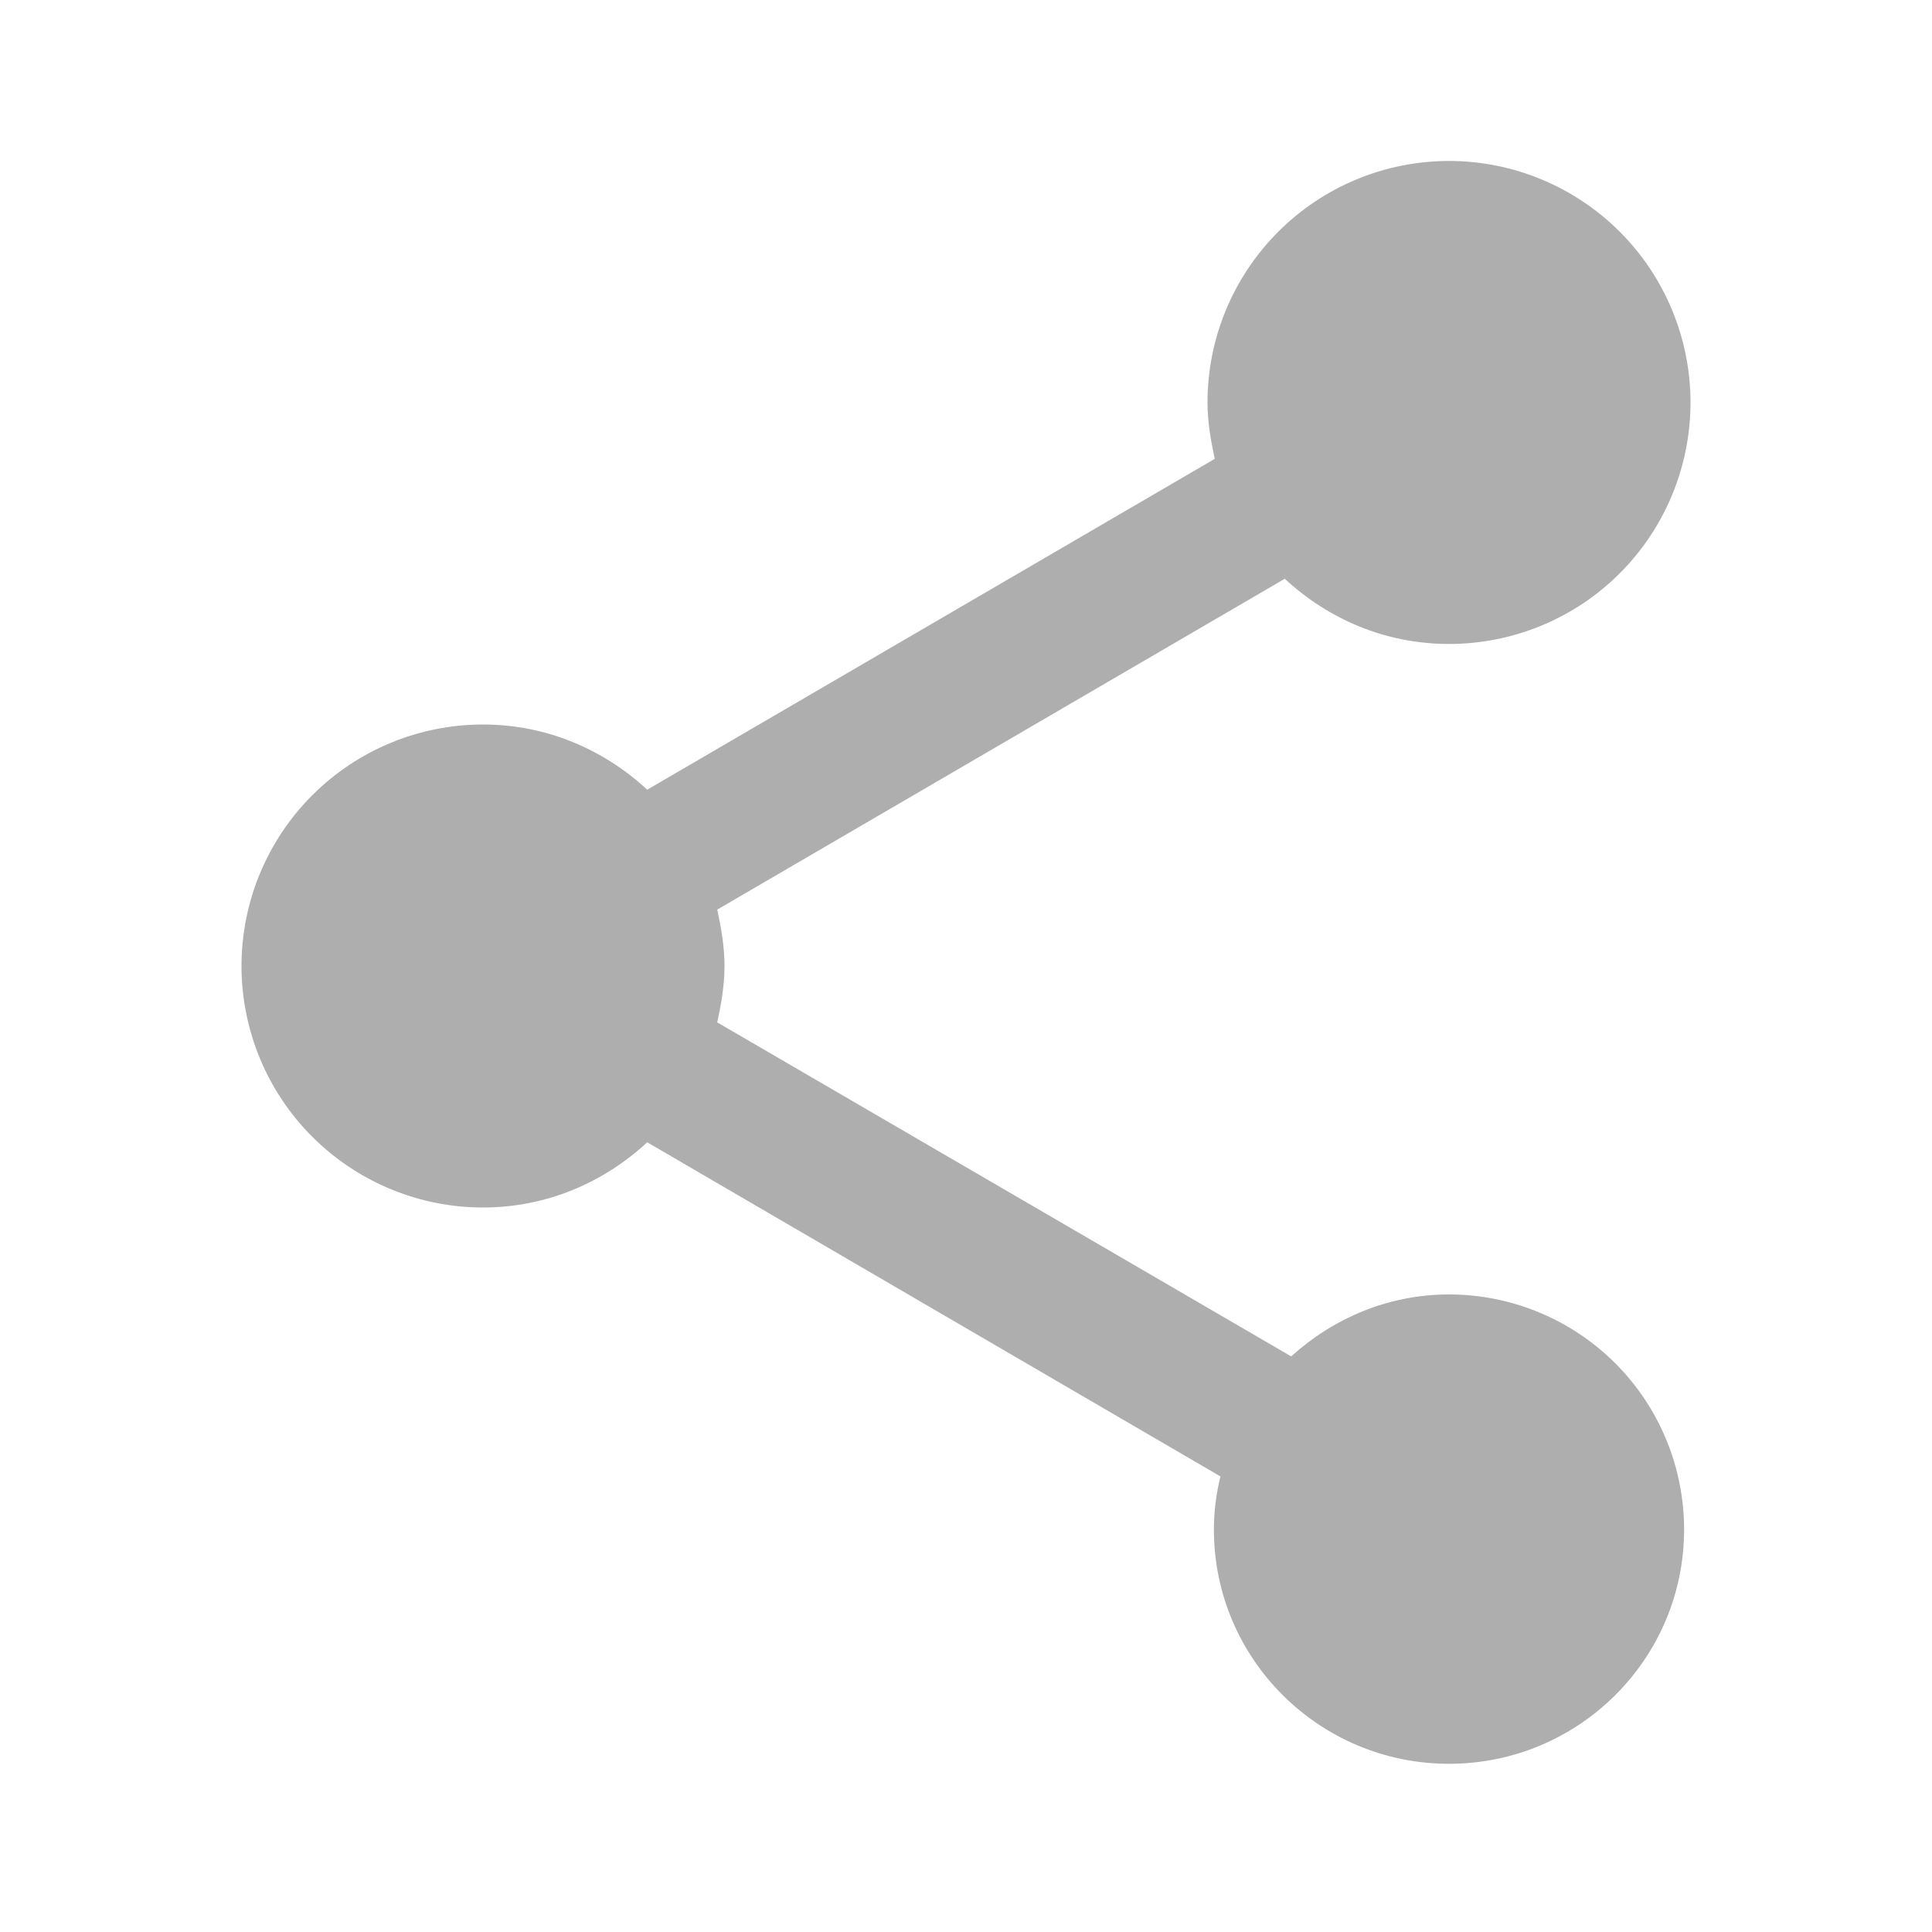 <svg width="16" height="16" viewBox="0 0 16 16" fill="none" xmlns="http://www.w3.org/2000/svg">
<path d="M12 10.72C11.493 10.72 11.04 10.92 10.693 11.233L5.94 8.467C5.973 8.313 6 8.16 6 8C6 7.84 5.973 7.687 5.94 7.533L10.64 4.793C11 5.127 11.473 5.333 12 5.333C12.53 5.333 13.039 5.123 13.414 4.748C13.789 4.373 14 3.864 14 3.333C14 2.803 13.789 2.294 13.414 1.919C13.039 1.544 12.53 1.333 12 1.333C11.47 1.333 10.961 1.544 10.586 1.919C10.211 2.294 10 2.803 10 3.333C10 3.493 10.027 3.647 10.06 3.8L5.36 6.54C5 6.207 4.527 6 4 6C3.47 6 2.961 6.211 2.586 6.586C2.211 6.961 2 7.47 2 8C2 8.53 2.211 9.039 2.586 9.414C2.961 9.789 3.47 10 4 10C4.527 10 5 9.793 5.36 9.46L10.107 12.227C10.073 12.367 10.053 12.513 10.053 12.667C10.053 13.74 10.927 14.607 12 14.607C13.073 14.607 13.947 13.74 13.947 12.667C13.947 12.15 13.742 11.655 13.377 11.29C13.011 10.925 12.516 10.72 12 10.72Z" fill="#AEAEAE"/>
</svg>
